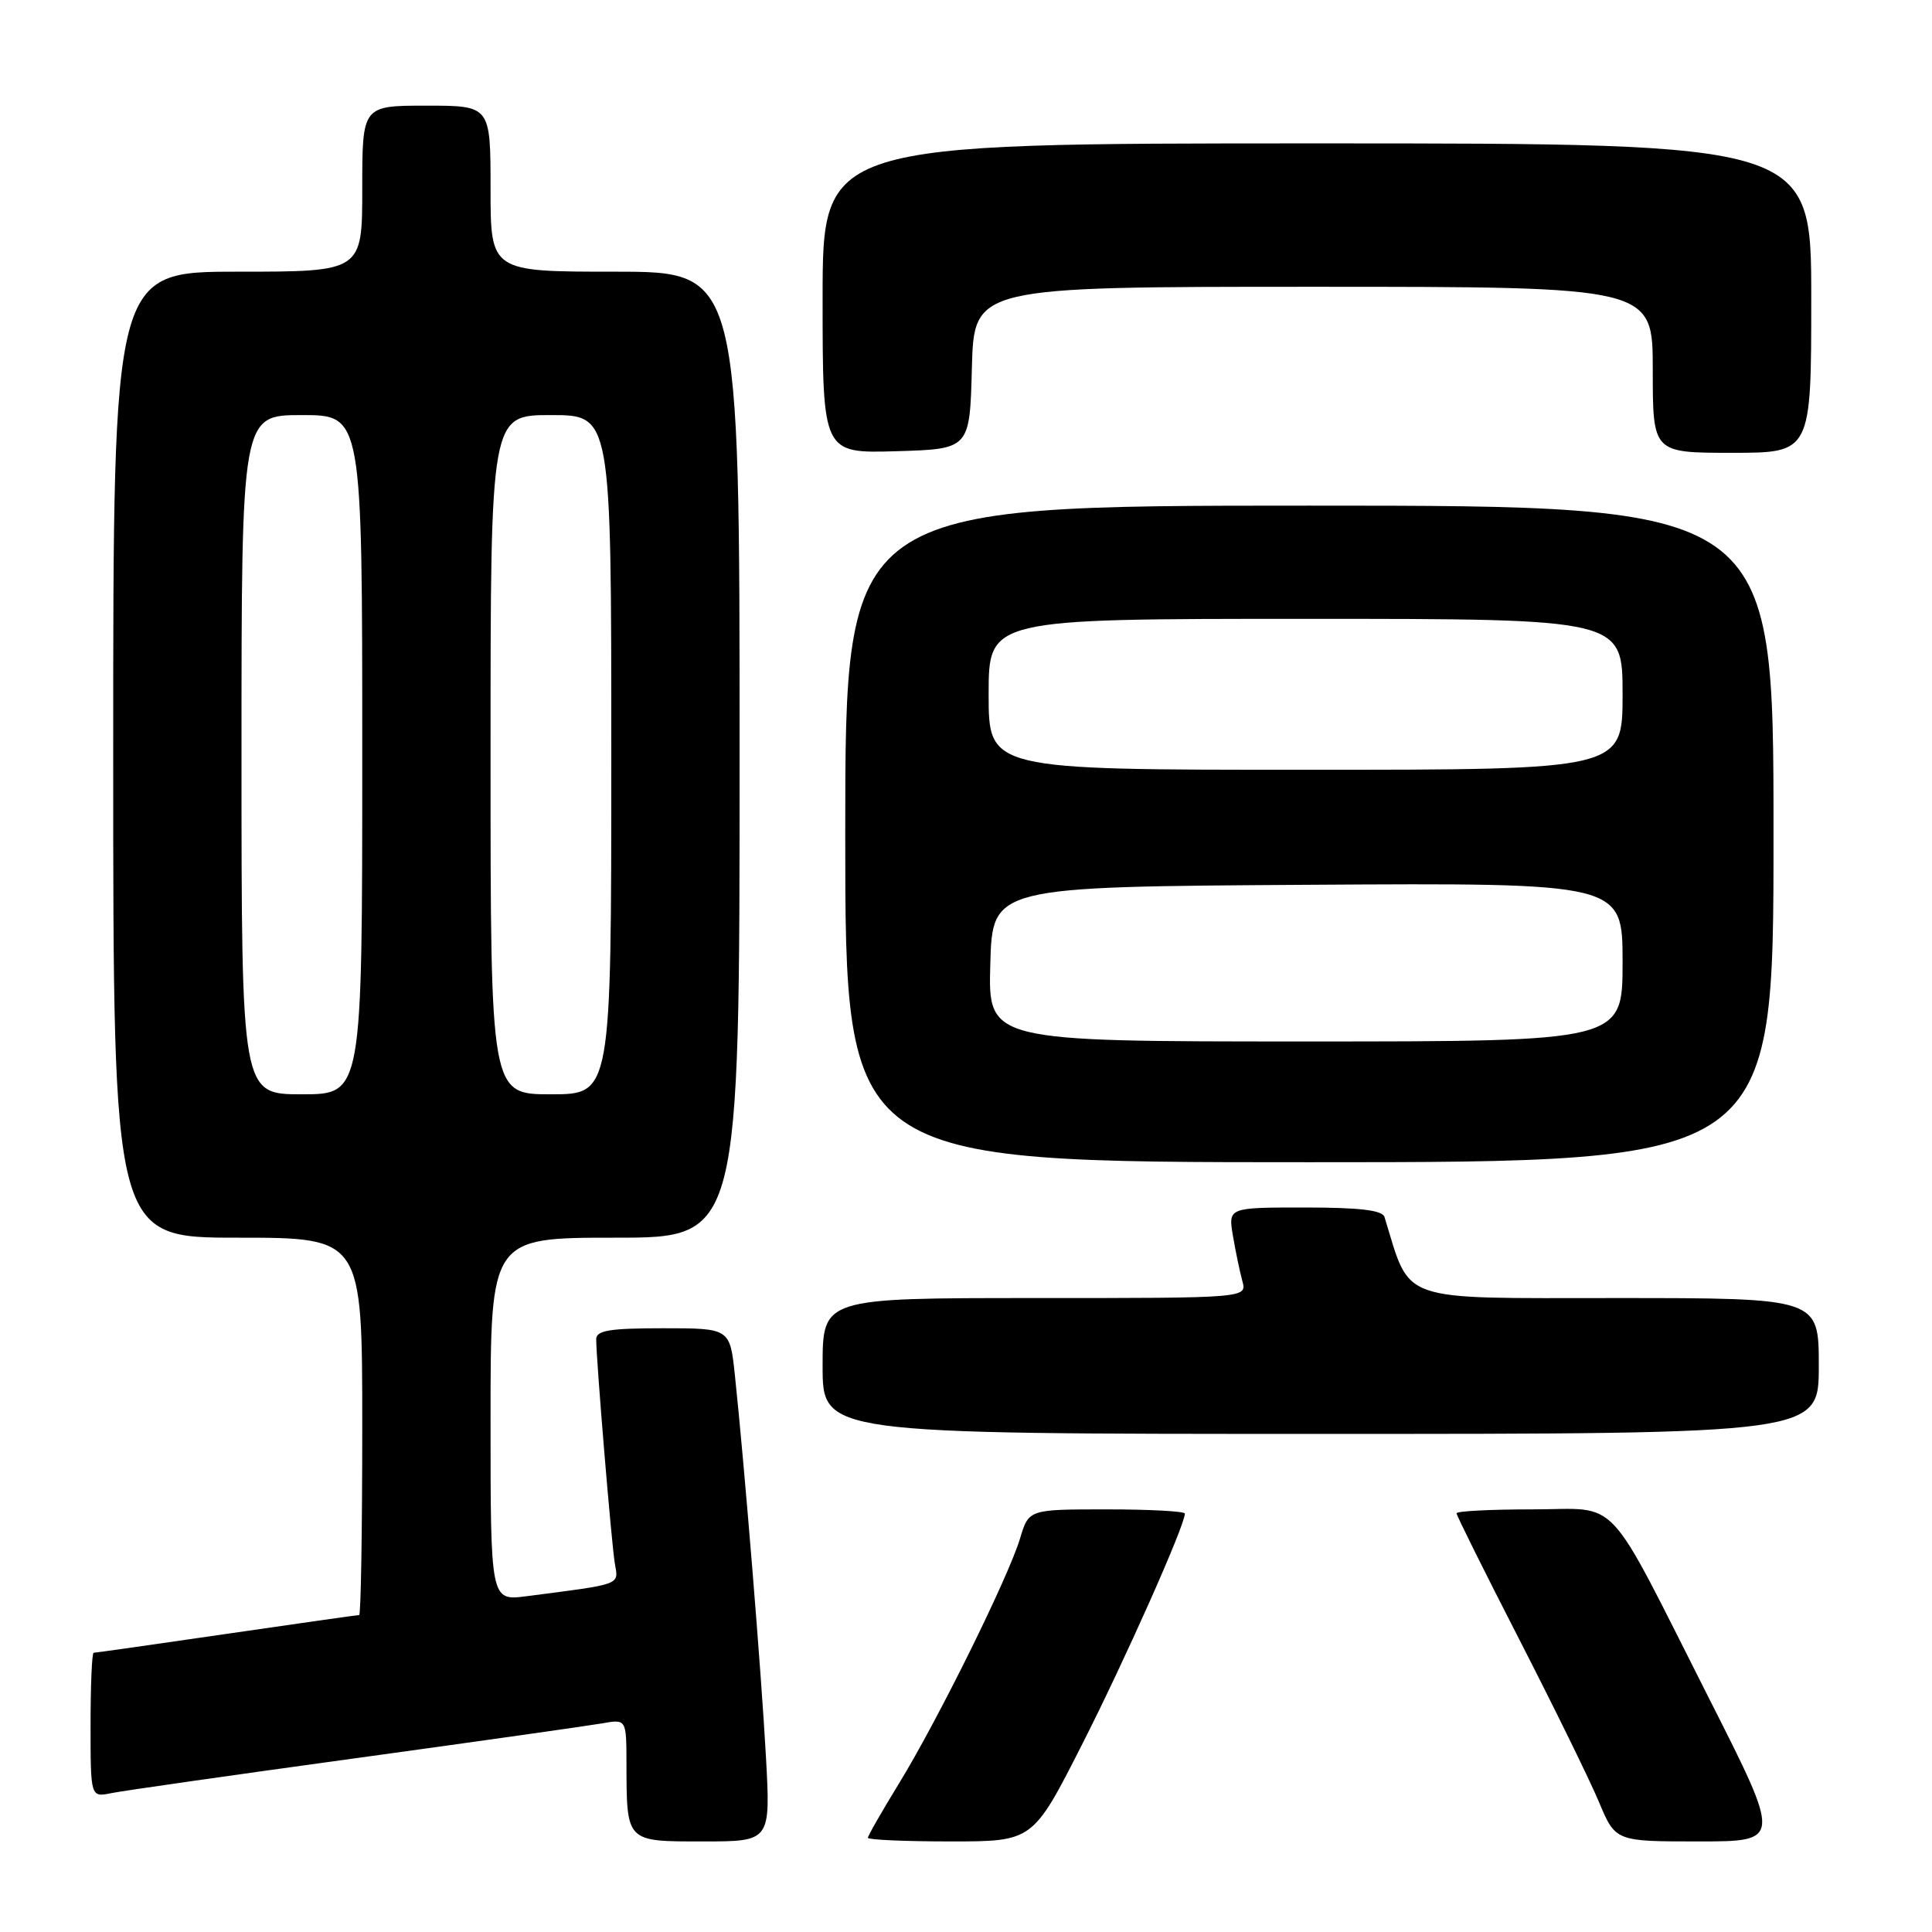 <?xml version="1.0" encoding="UTF-8" standalone="no"?>
<!DOCTYPE svg PUBLIC "-//W3C//DTD SVG 1.1//EN" "http://www.w3.org/Graphics/SVG/1.1/DTD/svg11.dtd" >
<svg xmlns="http://www.w3.org/2000/svg" xmlns:xlink="http://www.w3.org/1999/xlink" version="1.1" viewBox="0 0 256 256">
 <g >
 <path fill="currentColor"
d=" M 101.49 232.75 C 100.88 221.63 98.66 194.35 97.38 182.25 C 96.72 176.00 96.72 176.00 87.86 176.00 C 80.80 176.00 79.00 176.29 79.00 177.45 C 79.00 180.17 81.02 204.50 81.47 207.17 C 81.96 210.07 82.56 209.85 69.75 211.51 C 65.00 212.12 65.00 212.12 65.00 188.06 C 65.00 164.00 65.00 164.00 81.50 164.00 C 98.00 164.00 98.00 164.00 98.00 100.00 C 98.00 36.00 98.00 36.00 81.50 36.00 C 65.00 36.00 65.00 36.00 65.00 25.00 C 65.00 14.00 65.00 14.00 56.50 14.00 C 48.00 14.00 48.00 14.00 48.00 25.00 C 48.00 36.00 48.00 36.00 31.50 36.00 C 15.00 36.00 15.00 36.00 15.00 100.00 C 15.00 164.00 15.00 164.00 31.50 164.00 C 48.00 164.00 48.00 164.00 48.00 189.00 C 48.00 202.75 47.82 214.00 47.59 214.00 C 47.37 214.00 39.45 215.12 30.00 216.50 C 20.55 217.88 12.63 219.00 12.41 219.00 C 12.18 219.00 12.00 223.31 12.00 228.58 C 12.00 238.16 12.00 238.16 14.75 237.60 C 16.26 237.29 30.77 235.22 47.00 232.99 C 63.23 230.76 77.96 228.67 79.75 228.36 C 83.00 227.78 83.00 227.78 83.01 233.64 C 83.04 244.15 82.89 244.00 93.17 244.00 C 102.11 244.00 102.11 244.00 101.49 232.75 Z  M 143.33 231.25 C 149.02 220.06 157.00 202.14 157.00 200.56 C 157.00 200.25 152.35 200.00 146.66 200.00 C 136.32 200.00 136.32 200.00 135.17 203.83 C 133.63 208.97 124.29 227.87 119.15 236.27 C 116.87 239.99 115.00 243.25 115.00 243.52 C 115.00 243.78 119.92 244.00 125.93 244.00 C 136.85 244.00 136.85 244.00 143.33 231.25 Z  M 226.56 225.25 C 212.45 197.38 214.89 200.00 203.01 200.00 C 197.51 200.00 193.00 200.23 193.00 200.52 C 193.00 200.81 196.75 208.34 201.33 217.27 C 205.91 226.20 210.65 235.86 211.86 238.75 C 214.06 244.00 214.06 244.00 225.05 244.00 C 236.05 244.00 236.05 244.00 226.56 225.25 Z  M 241.00 181.00 C 241.00 172.00 241.00 172.00 214.14 172.00 C 184.89 172.00 186.99 172.73 183.45 161.25 C 183.17 160.36 180.16 160.00 172.90 160.00 C 162.74 160.00 162.74 160.00 163.37 163.75 C 163.72 165.81 164.28 168.51 164.62 169.75 C 165.23 172.00 165.23 172.00 137.12 172.00 C 109.00 172.00 109.00 172.00 109.00 181.00 C 109.00 190.00 109.00 190.00 175.00 190.00 C 241.00 190.00 241.00 190.00 241.00 181.00 Z  M 235.00 110.50 C 235.00 67.00 235.00 67.00 173.50 67.00 C 112.00 67.00 112.00 67.00 112.00 110.50 C 112.00 154.00 112.00 154.00 173.50 154.00 C 235.00 154.00 235.00 154.00 235.00 110.50 Z  M 128.78 48.75 C 129.07 38.00 129.07 38.00 174.03 38.00 C 219.00 38.00 219.00 38.00 219.00 49.00 C 219.00 60.00 219.00 60.00 229.50 60.00 C 240.00 60.00 240.00 60.00 240.00 39.50 C 240.00 19.00 240.00 19.00 174.50 19.00 C 109.00 19.00 109.00 19.00 109.00 39.54 C 109.00 60.07 109.00 60.07 118.75 59.79 C 128.50 59.50 128.50 59.50 128.78 48.75 Z  M 32.00 100.00 C 32.00 55.00 32.00 55.00 40.00 55.00 C 48.00 55.00 48.00 55.00 48.00 100.00 C 48.00 145.00 48.00 145.00 40.00 145.00 C 32.00 145.00 32.00 145.00 32.00 100.00 Z  M 65.00 100.00 C 65.00 55.00 65.00 55.00 73.00 55.00 C 81.00 55.00 81.00 55.00 81.00 100.00 C 81.00 145.00 81.00 145.00 73.00 145.00 C 65.00 145.00 65.00 145.00 65.00 100.00 Z  M 131.22 127.75 C 131.50 117.50 131.50 117.50 173.25 117.24 C 215.00 116.98 215.00 116.98 215.00 127.49 C 215.00 138.00 215.00 138.00 172.97 138.00 C 130.93 138.00 130.93 138.00 131.22 127.75 Z  M 131.00 92.00 C 131.00 82.00 131.00 82.00 173.00 82.00 C 215.00 82.00 215.00 82.00 215.00 92.00 C 215.00 102.00 215.00 102.00 173.00 102.00 C 131.00 102.00 131.00 102.00 131.00 92.00 Z "/>
</g>
</svg>